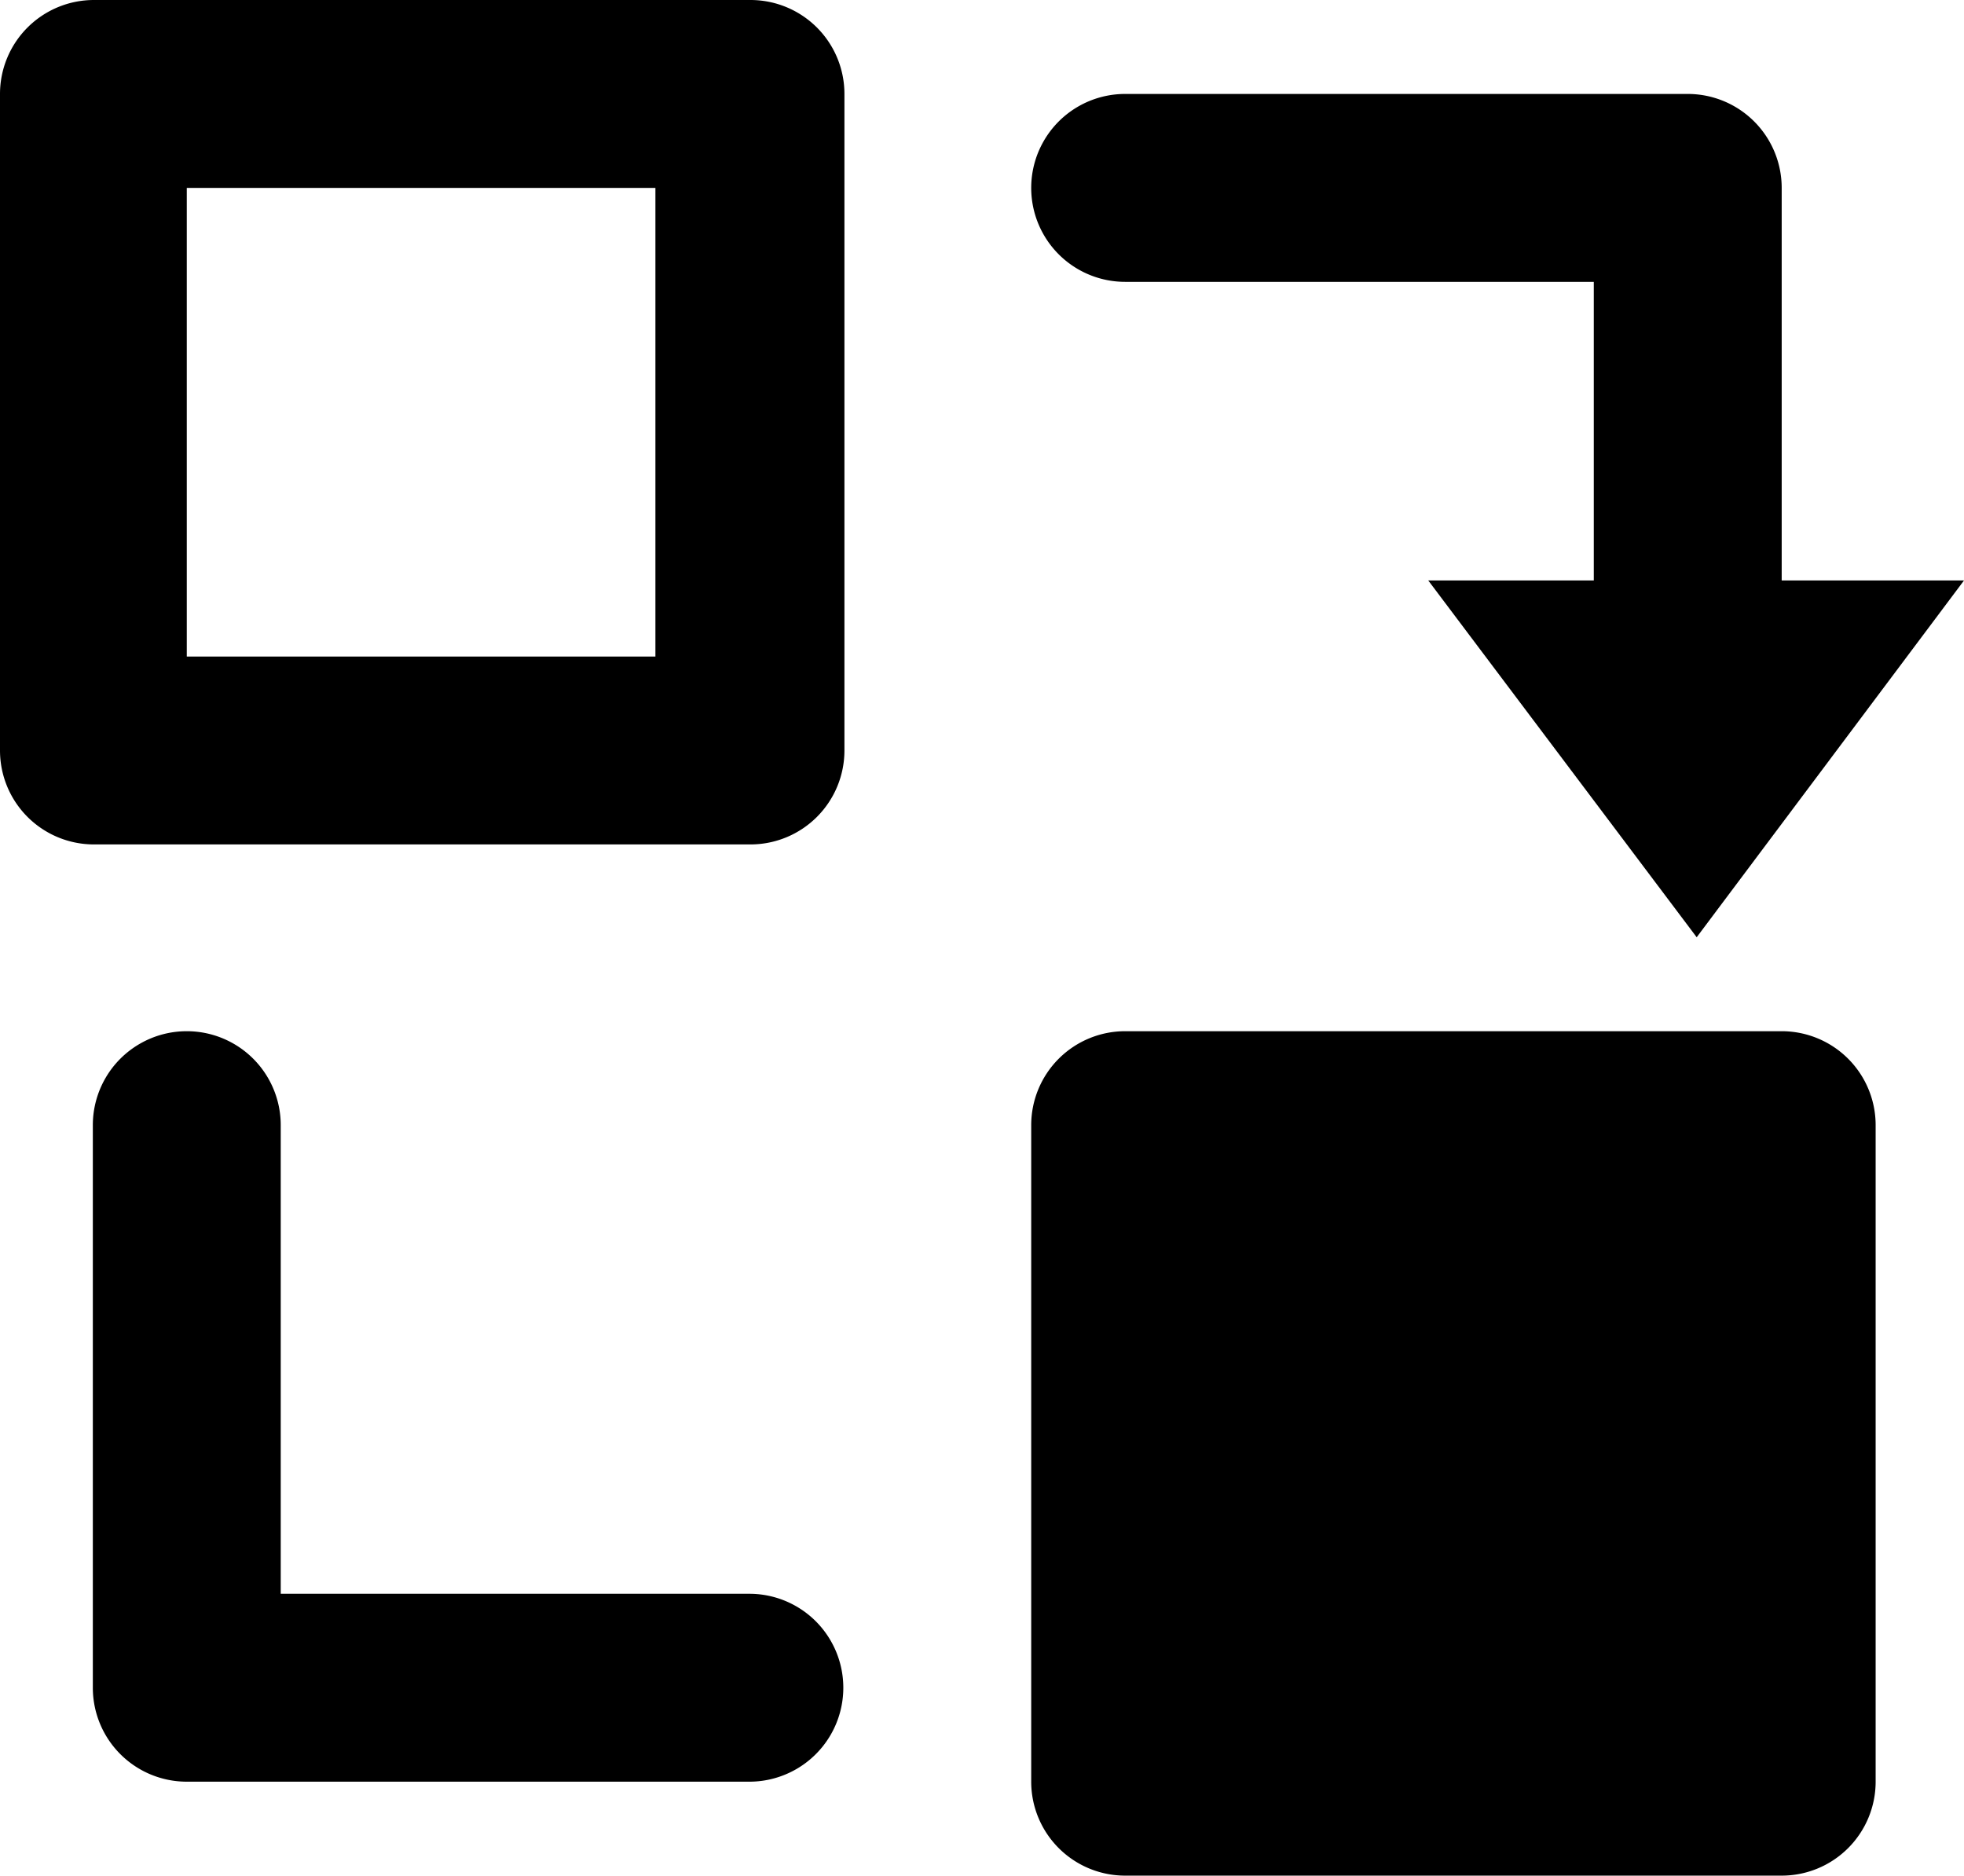 <svg id="Layer_1" data-name="Layer 1" xmlns="http://www.w3.org/2000/svg" viewBox="0 0 175.6 167.7"><title>workflow_icon</title><path d="M67,0H8.4A8.4,8.4,0,0,0,0,8.4V67.1a8.4,8.4,0,0,0,8.4,8.4H67.1a8.4,8.4,0,0,0,8.4-8.4V8.4A8.4,8.4,0,0,0,67.1,0ZM58.6,58.7H16.7V16.8H58.6Z" transform="translate(0 0)"/><path d="M159.3,92.2H100.6a8.4,8.4,0,0,0-8.4,8.4v58.7a8.4,8.4,0,0,0,8.4,8.4h58.7a8.4,8.4,0,0,0,8.4-8.4h0V100.6A8.4,8.4,0,0,0,159.3,92.2Z" transform="translate(0 0)"/><path d="M67,159.3H16.7a8.4,8.4,0,0,1-8.4-8.4V100.6a8.4,8.4,0,0,1,16.8,0v41.9H67a8.4,8.4,0,0,1,0,16.8Z" transform="translate(0 0)"/><path d="M159.3,51.9V16.8a8.4,8.4,0,0,0-8.4-8.4H100.6a8.4,8.4,0,0,0,0,16.8h41.9V51.9H127.7l24,31.9,23.9-31.9Z" transform="translate(0 0)"/></svg>